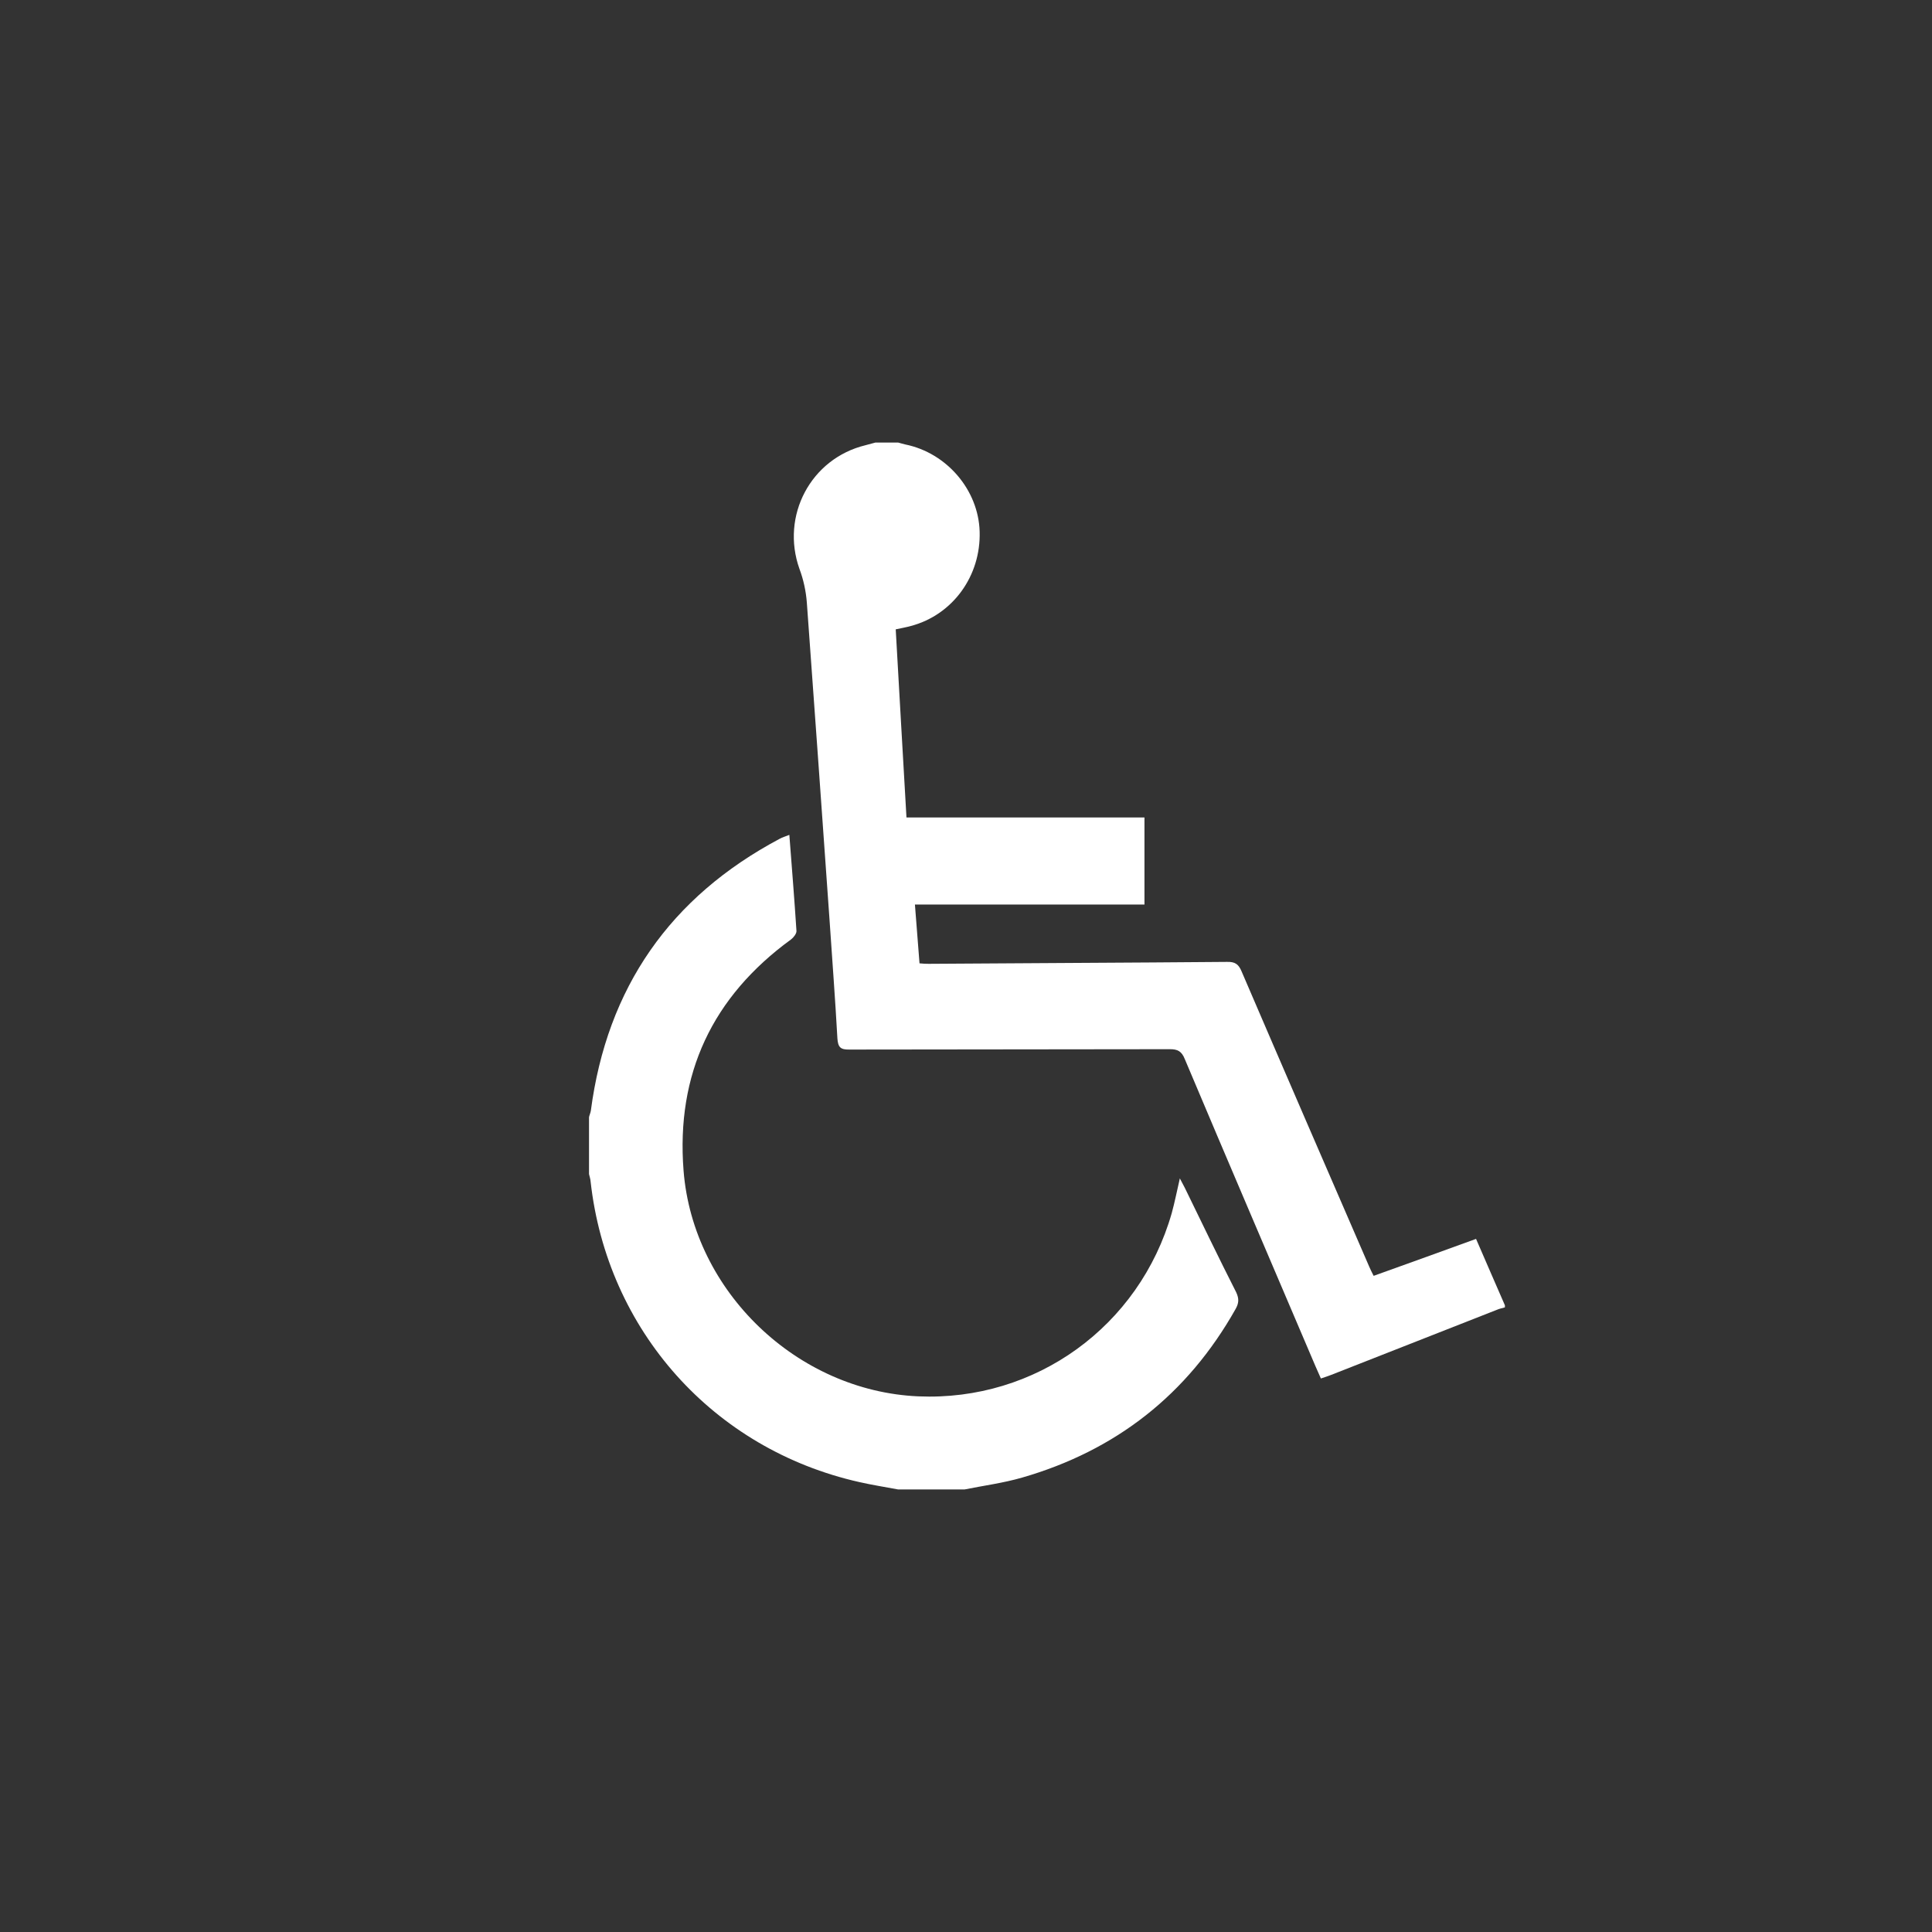 <?xml version="1.0" encoding="utf-8"?>
<!-- Generator: Adobe Illustrator 16.0.4, SVG Export Plug-In . SVG Version: 6.00 Build 0)  -->
<!DOCTYPE svg PUBLIC "-//W3C//DTD SVG 1.1//EN" "http://www.w3.org/Graphics/SVG/1.1/DTD/svg11.dtd">
<svg version="1.1" id="Layer_1" xmlns="http://www.w3.org/2000/svg" xmlns:xlink="http://www.w3.org/1999/xlink" x="0px" y="0px"
	 width="16px" height="16px" viewBox="0 0 16 16" enable-background="new 0 0 16 16" xml:space="preserve">
<rect x="0" y="0" width="16" height="16" fill="#333333" stroke="none"/>
<circle fill="" cx="8" cy="8" r="8"/>
<path fill="#FFFFFF" d="M9.812,8.771c0.358,0.849,0.721,1.696,1.082,2.543c0.014,0.031,0.027,0.062,0.045,0.102
	c0.029-0.01,0.059-0.019,0.086-0.03c0.457-0.18,0.915-0.359,1.372-0.539c0.021-0.009,0.044-0.014,0.066-0.02V10.81
	c-0.079-0.183-0.159-0.363-0.239-0.55c-0.282,0.103-0.562,0.203-0.848,0.306c-0.015-0.028-0.027-0.054-0.038-0.079
	c-0.353-0.814-0.706-1.628-1.056-2.443c-0.025-0.06-0.055-0.08-0.121-0.078C9.339,7.973,8.515,7.976,7.69,7.982
	c-0.023,0-0.046-0.001-0.075-0.004C7.603,7.816,7.59,7.658,7.577,7.491h1.901V6.77H7.507C7.476,6.246,7.448,5.731,7.418,5.212
	c0.046-0.01,0.087-0.017,0.126-0.028c0.346-0.092,0.58-0.414,0.569-0.782C8.103,4.058,7.841,3.751,7.498,3.681
	c-0.02-0.004-0.039-0.011-0.06-0.016H7.25C7.223,3.672,7.194,3.68,7.168,3.687c-0.454,0.11-0.704,0.585-0.547,1.025
	C6.654,4.8,6.675,4.897,6.682,4.992C6.746,5.868,6.808,6.744,6.87,7.62c0.022,0.328,0.047,0.654,0.065,0.98
	C6.94,8.673,6.961,8.693,7.032,8.692c0.885-0.002,1.77-0.001,2.653-0.003C9.753,8.688,9.786,8.706,9.812,8.771L9.812,8.771z"/>
<path fill="#FFFFFF" d="M4.878,9.252v0.471C4.882,9.743,4.89,9.764,4.891,9.784c0.137,1.232,1.015,2.218,2.226,2.49
	c0.105,0.024,0.215,0.041,0.321,0.061h0.55c0.159-0.032,0.32-0.053,0.476-0.098c0.777-0.224,1.37-0.688,1.769-1.397
	c0.027-0.048,0.029-0.085,0.005-0.137c-0.146-0.287-0.285-0.577-0.426-0.866C9.799,9.813,9.787,9.79,9.771,9.759
	c-0.024,0.103-0.042,0.196-0.067,0.287c-0.268,0.938-1.128,1.56-2.099,1.518C6.603,11.52,5.74,10.697,5.661,9.695
	C5.598,8.894,5.9,8.254,6.551,7.78c0.021-0.016,0.046-0.048,0.045-0.07C6.579,7.448,6.558,7.187,6.537,6.914
	C6.507,6.926,6.48,6.934,6.456,6.947C5.55,7.429,5.027,8.179,4.893,9.199C4.89,9.217,4.882,9.233,4.878,9.252L4.878,9.252z"/>
</svg>
